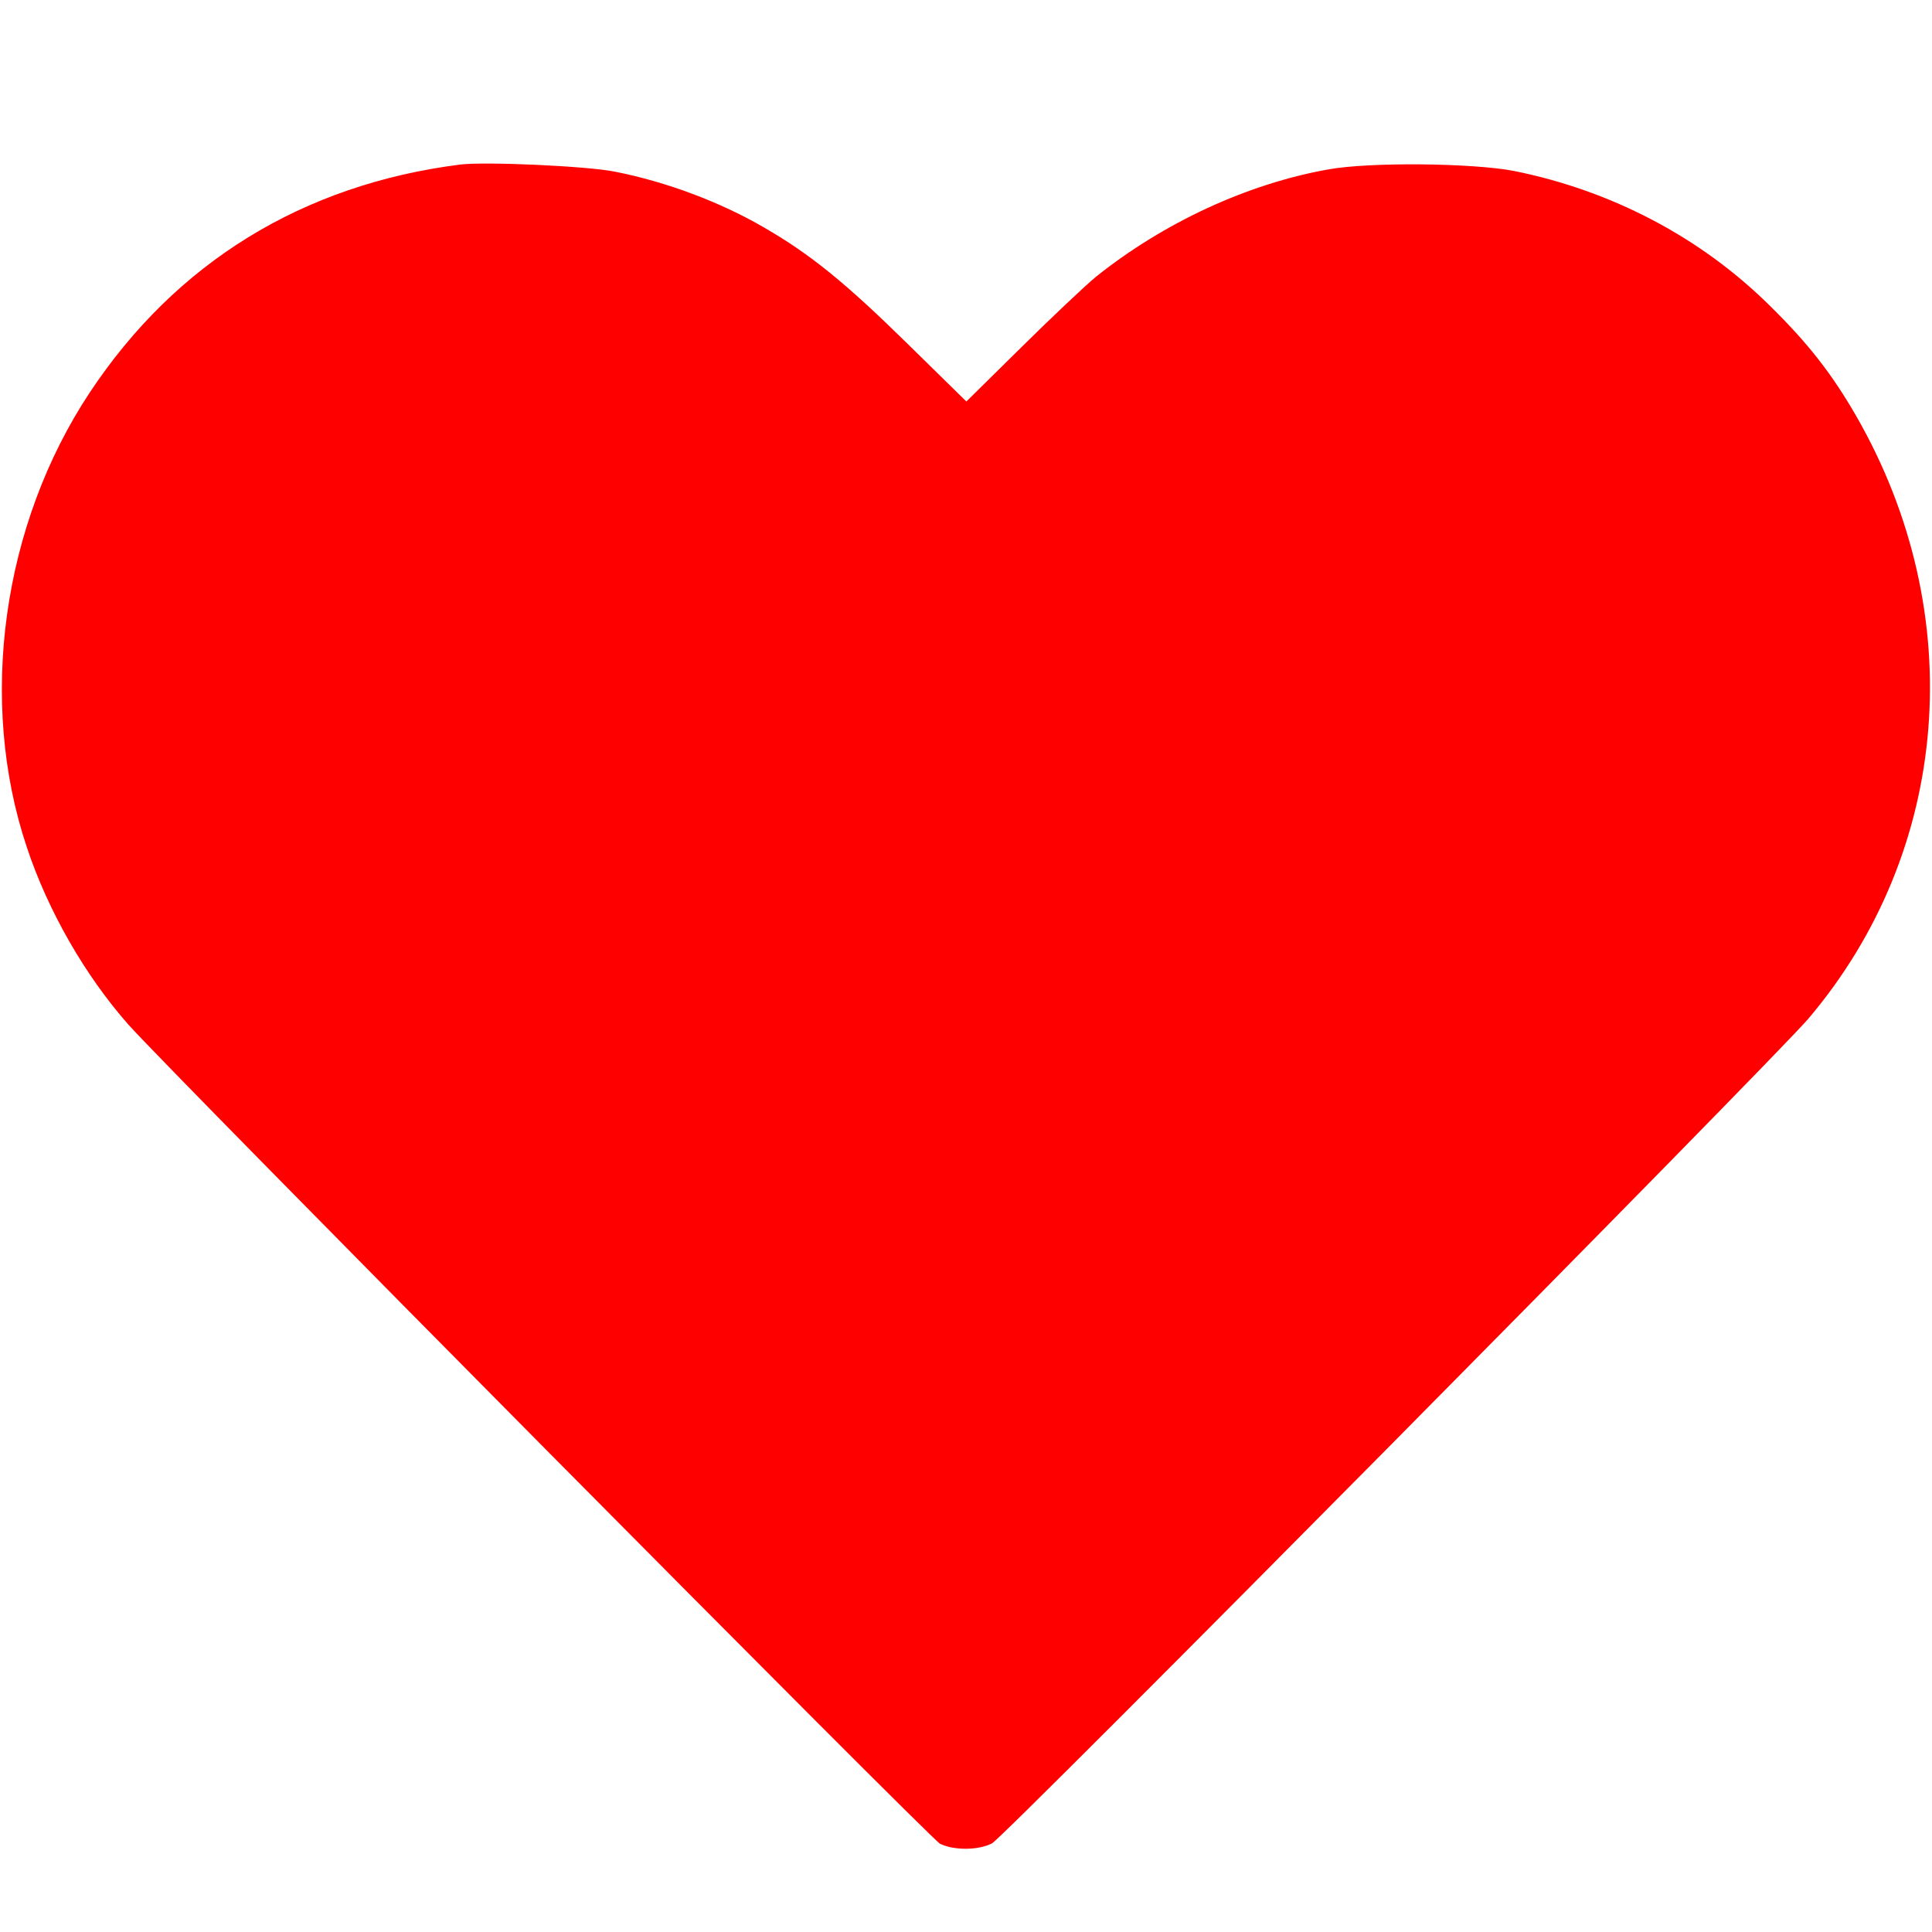 <?xml version="1.0" standalone="no"?>
<!DOCTYPE svg PUBLIC "-//W3C//DTD SVG 20010904//EN"
 "http://www.w3.org/TR/2001/REC-SVG-20010904/DTD/svg10.dtd">
<svg version="1.0" xmlns="http://www.w3.org/2000/svg"
 width="512pt" height="512pt" viewBox="0 0 512 512"
 preserveAspectRatio="xMidYMid meet">

<g transform="translate(0,512) scale(0.1,-0.1)"
fill="#FF0000" stroke="none">
<path d="M1220 4684 c-418 -53 -754 -260 -982 -604 -232 -350 -297 -817 -167
-1205 56 -169 155 -341 269 -470 108 -122 2125 -2157 2151 -2171 36 -18 102
-18 138 1 31 15 2073 2079 2163 2185 378 445 428 1073 128 1596 -65 113 -128
194 -231 295 -182 180 -418 304 -677 356 -109 21 -383 24 -492 4 -214 -38
-436 -141 -615 -284 -27 -22 -116 -106 -197 -186 l-147 -145 -158 155 c-162
159 -255 235 -378 306 -115 67 -258 121 -395 148 -74 15 -343 27 -410 19z"/>
</g>
</svg>
